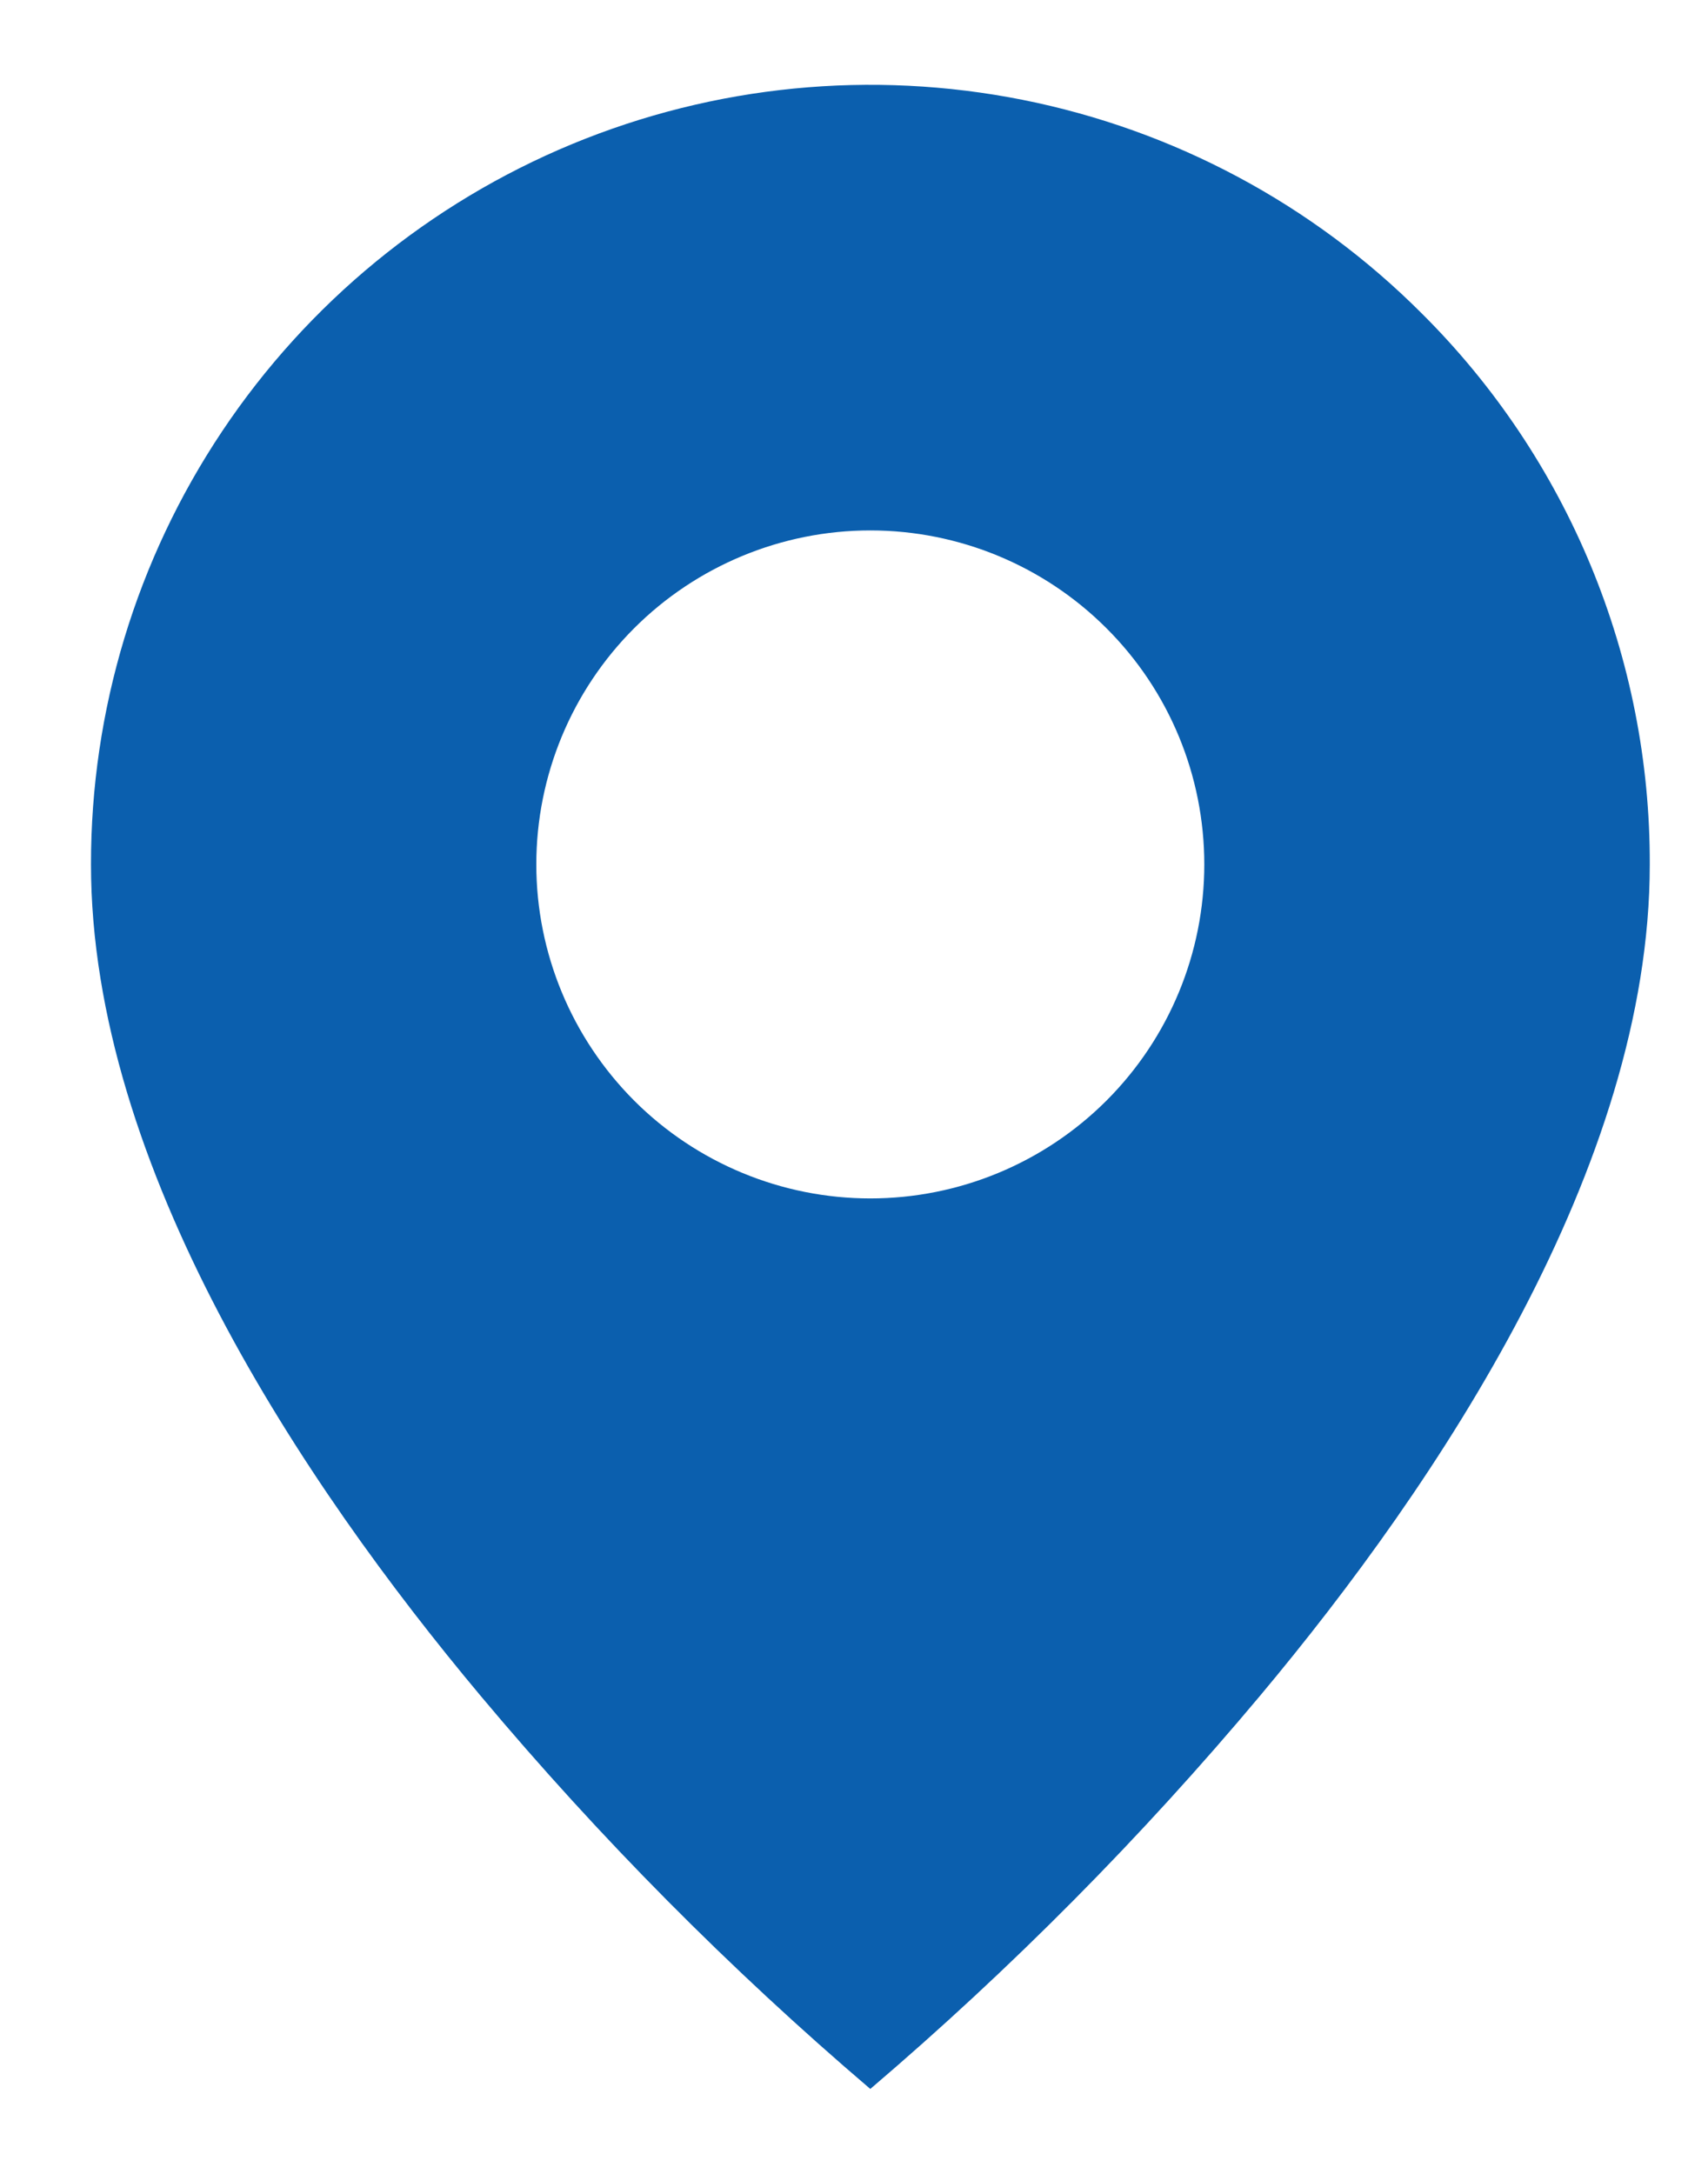 <svg width="11" height="14" viewBox="0 0 11 14" fill="none" xmlns="http://www.w3.org/2000/svg">
<path d="M5.605 13.453C4.699 12.68 3.86 11.834 3.095 10.921C1.948 9.551 0.586 7.511 0.586 5.567C0.585 4.574 0.879 3.603 1.431 2.777C1.982 1.952 2.767 1.308 3.684 0.928C4.602 0.548 5.611 0.449 6.586 0.643C7.56 0.837 8.454 1.315 9.156 2.018C9.624 2.483 9.994 3.036 10.246 3.645C10.498 4.254 10.627 4.908 10.625 5.567C10.625 7.511 9.262 9.551 8.115 10.921C7.35 11.834 6.511 12.68 5.605 13.453ZM5.605 3.416C5.035 3.416 4.487 3.643 4.084 4.046C3.681 4.449 3.454 4.996 3.454 5.567C3.454 6.137 3.681 6.684 4.084 7.088C4.487 7.491 5.035 7.718 5.605 7.718C6.176 7.718 6.723 7.491 7.126 7.088C7.53 6.684 7.756 6.137 7.756 5.567C7.756 4.996 7.53 4.449 7.126 4.046C6.723 3.643 6.176 3.416 5.605 3.416Z" fill="#0B5FAE"/>
</svg>
